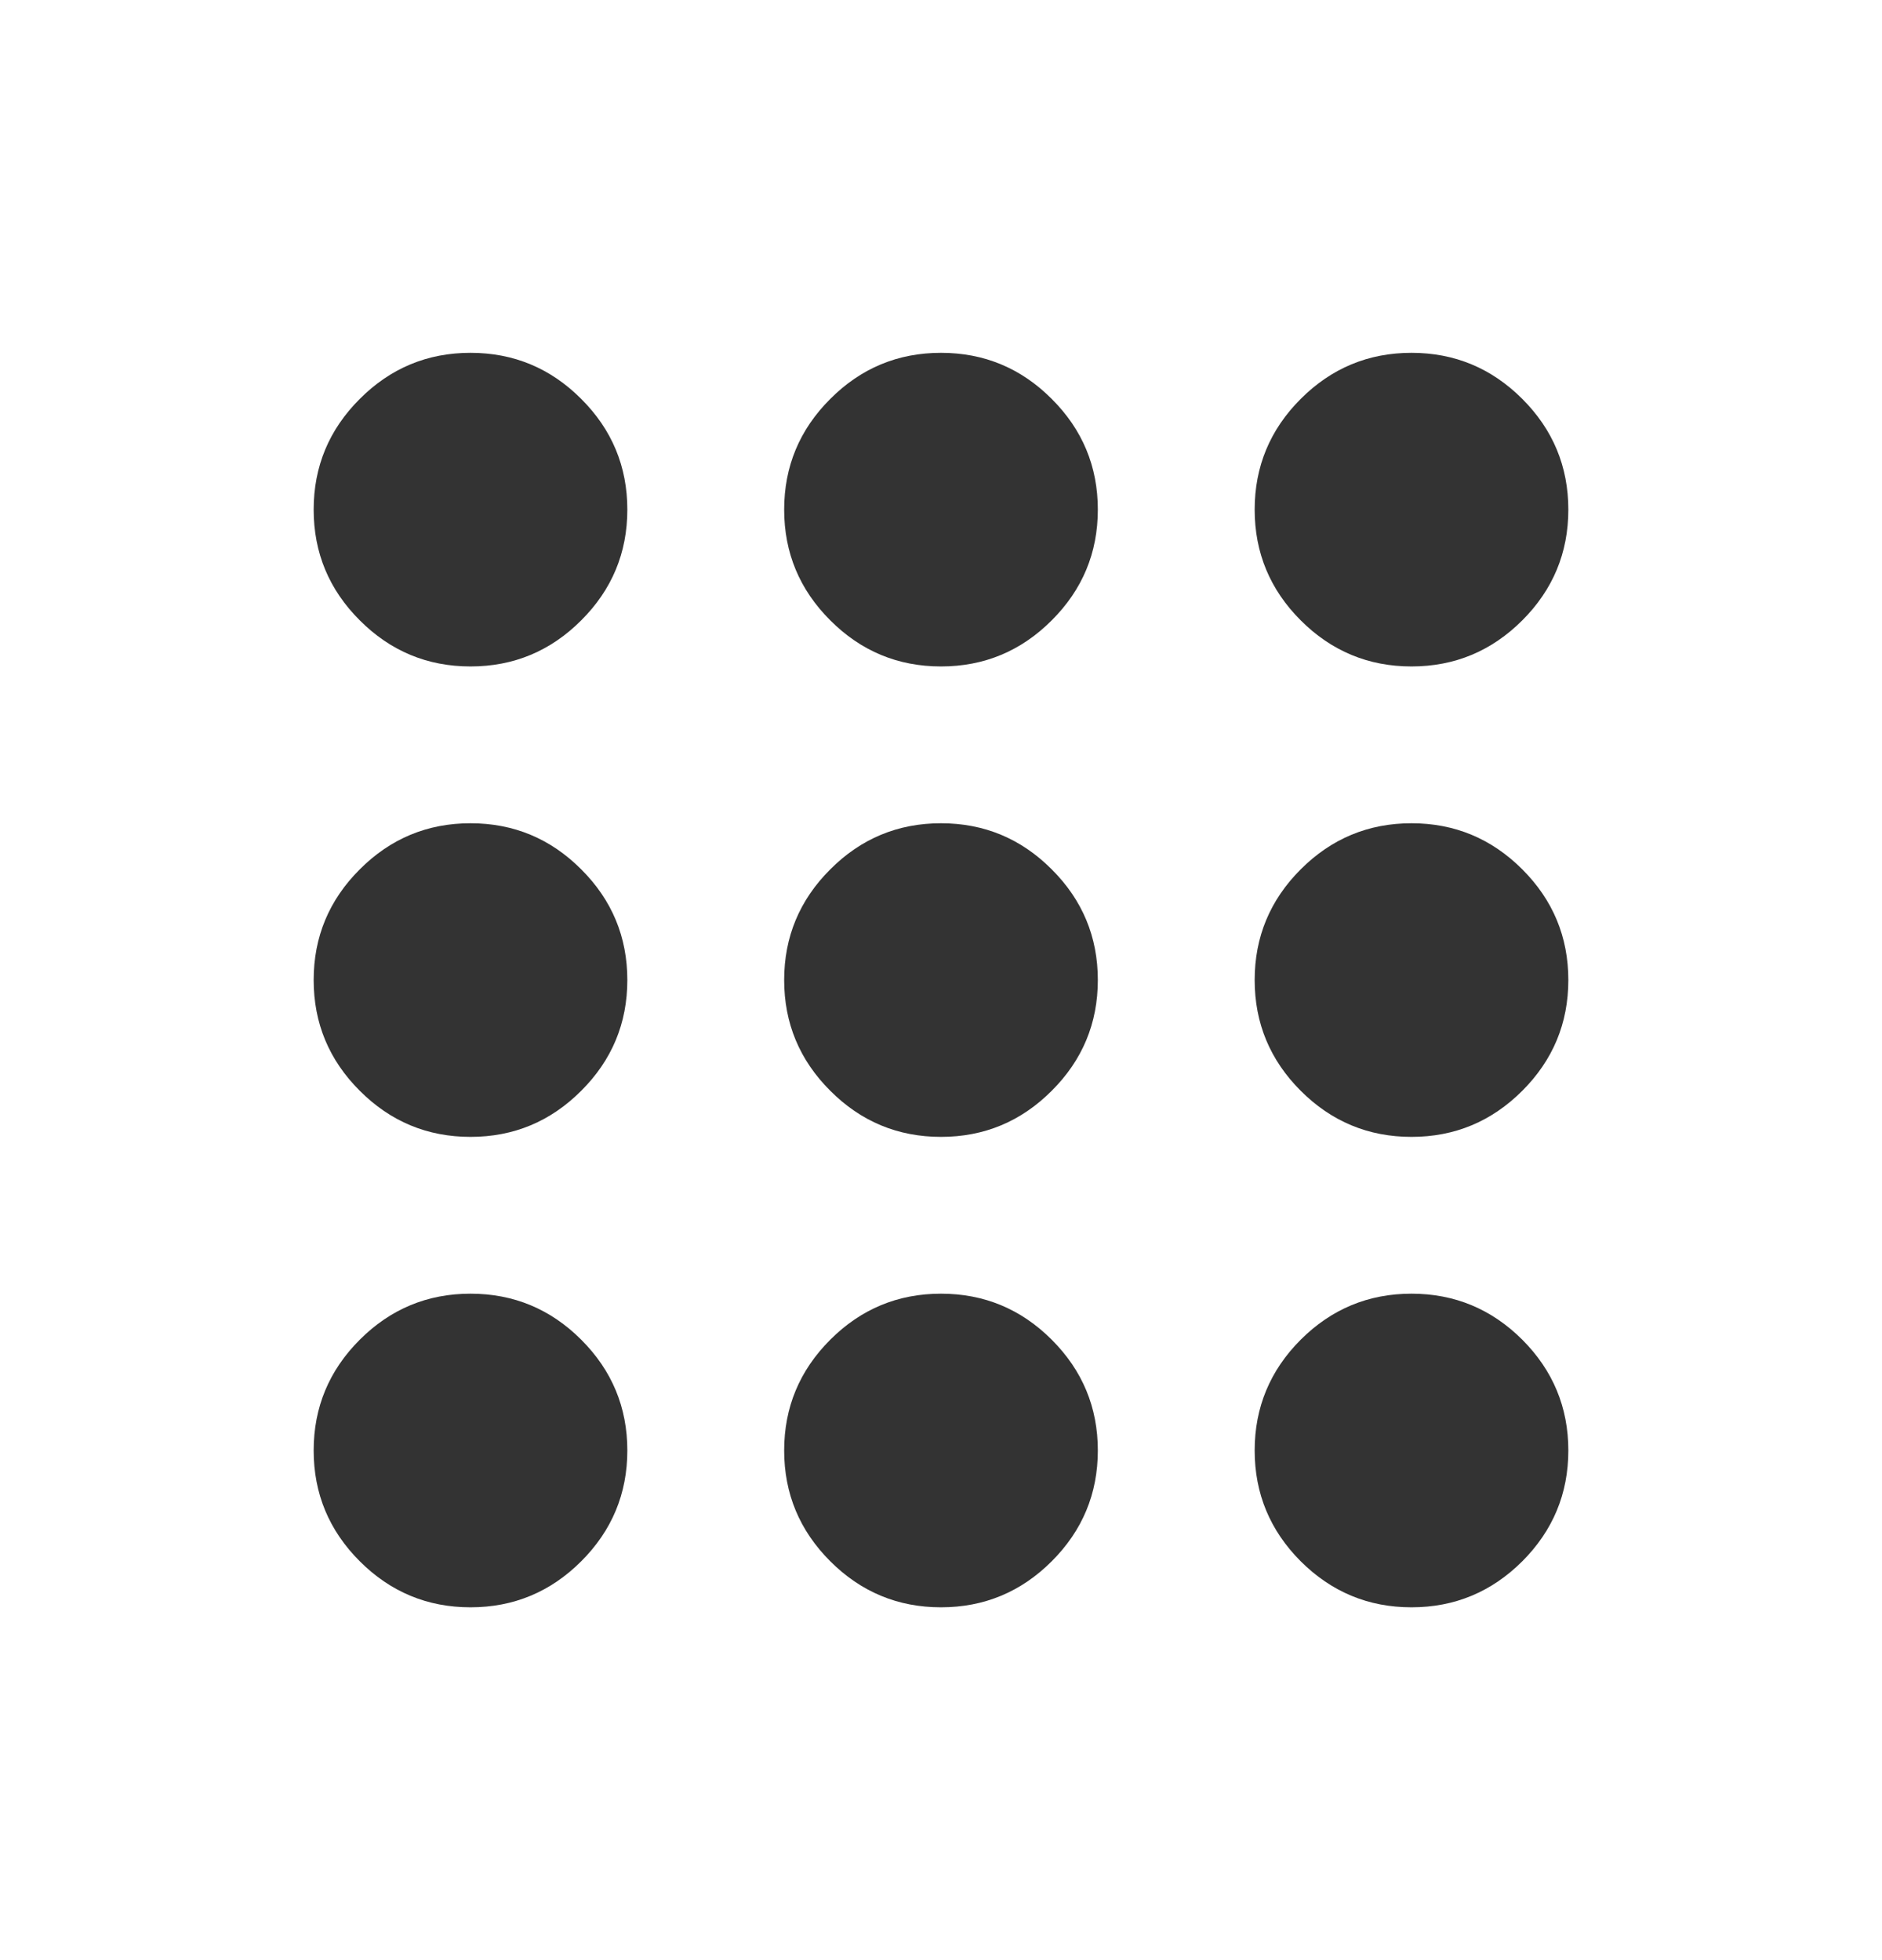 <svg width="24" height="25" viewBox="0 0 24 25" fill="none" xmlns="http://www.w3.org/2000/svg">
<mask id="mask0_512_12" style="mask-type:alpha" maskUnits="userSpaceOnUse" x="0" y="0" width="24" height="25">
<rect y="0.5" width="24" height="24" fill="#D9D9D9"/>
</mask>
<g mask="url(#mask0_512_12)">
<path d="M6 20.5C5.45 20.5 4.979 20.304 4.588 19.913C4.196 19.521 4 19.05 4 18.5C4 17.95 4.196 17.479 4.588 17.087C4.979 16.696 5.45 16.5 6 16.5C6.55 16.5 7.021 16.696 7.412 17.087C7.804 17.479 8 17.95 8 18.5C8 19.05 7.804 19.521 7.412 19.913C7.021 20.304 6.55 20.5 6 20.5ZM12 20.5C11.45 20.5 10.979 20.304 10.588 19.913C10.196 19.521 10 19.05 10 18.5C10 17.95 10.196 17.479 10.588 17.087C10.979 16.696 11.45 16.5 12 16.5C12.55 16.5 13.021 16.696 13.412 17.087C13.804 17.479 14 17.95 14 18.5C14 19.05 13.804 19.521 13.412 19.913C13.021 20.304 12.55 20.5 12 20.5ZM18 20.5C17.45 20.5 16.979 20.304 16.587 19.913C16.196 19.521 16 19.05 16 18.5C16 17.95 16.196 17.479 16.587 17.087C16.979 16.696 17.45 16.5 18 16.5C18.55 16.5 19.021 16.696 19.413 17.087C19.804 17.479 20 17.95 20 18.5C20 19.05 19.804 19.521 19.413 19.913C19.021 20.304 18.55 20.5 18 20.5ZM6 14.5C5.45 14.5 4.979 14.304 4.588 13.912C4.196 13.521 4 13.05 4 12.5C4 11.95 4.196 11.479 4.588 11.088C4.979 10.696 5.45 10.5 6 10.5C6.55 10.5 7.021 10.696 7.412 11.088C7.804 11.479 8 11.95 8 12.5C8 13.05 7.804 13.521 7.412 13.912C7.021 14.304 6.55 14.5 6 14.5ZM12 14.5C11.45 14.5 10.979 14.304 10.588 13.912C10.196 13.521 10 13.05 10 12.5C10 11.95 10.196 11.479 10.588 11.088C10.979 10.696 11.45 10.5 12 10.5C12.55 10.5 13.021 10.696 13.412 11.088C13.804 11.479 14 11.95 14 12.5C14 13.05 13.804 13.521 13.412 13.912C13.021 14.304 12.55 14.5 12 14.5ZM18 14.5C17.45 14.5 16.979 14.304 16.587 13.912C16.196 13.521 16 13.05 16 12.5C16 11.95 16.196 11.479 16.587 11.088C16.979 10.696 17.45 10.5 18 10.5C18.55 10.5 19.021 10.696 19.413 11.088C19.804 11.479 20 11.95 20 12.5C20 13.05 19.804 13.521 19.413 13.912C19.021 14.304 18.55 14.5 18 14.5ZM6 8.5C5.45 8.5 4.979 8.304 4.588 7.912C4.196 7.521 4 7.05 4 6.5C4 5.95 4.196 5.479 4.588 5.088C4.979 4.696 5.45 4.5 6 4.5C6.55 4.5 7.021 4.696 7.412 5.088C7.804 5.479 8 5.95 8 6.5C8 7.05 7.804 7.521 7.412 7.912C7.021 8.304 6.55 8.5 6 8.5ZM12 8.5C11.45 8.5 10.979 8.304 10.588 7.912C10.196 7.521 10 7.05 10 6.5C10 5.95 10.196 5.479 10.588 5.088C10.979 4.696 11.45 4.5 12 4.5C12.55 4.5 13.021 4.696 13.412 5.088C13.804 5.479 14 5.95 14 6.5C14 7.05 13.804 7.521 13.412 7.912C13.021 8.304 12.55 8.5 12 8.5ZM18 8.5C17.45 8.5 16.979 8.304 16.587 7.912C16.196 7.521 16 7.05 16 6.5C16 5.95 16.196 5.479 16.587 5.088C16.979 4.696 17.45 4.5 18 4.5C18.55 4.5 19.021 4.696 19.413 5.088C19.804 5.479 20 5.95 20 6.5C20 7.05 19.804 7.521 19.413 7.912C19.021 8.304 18.55 8.5 18 8.5Z" fill="#333333"/>
</g>
</svg>
